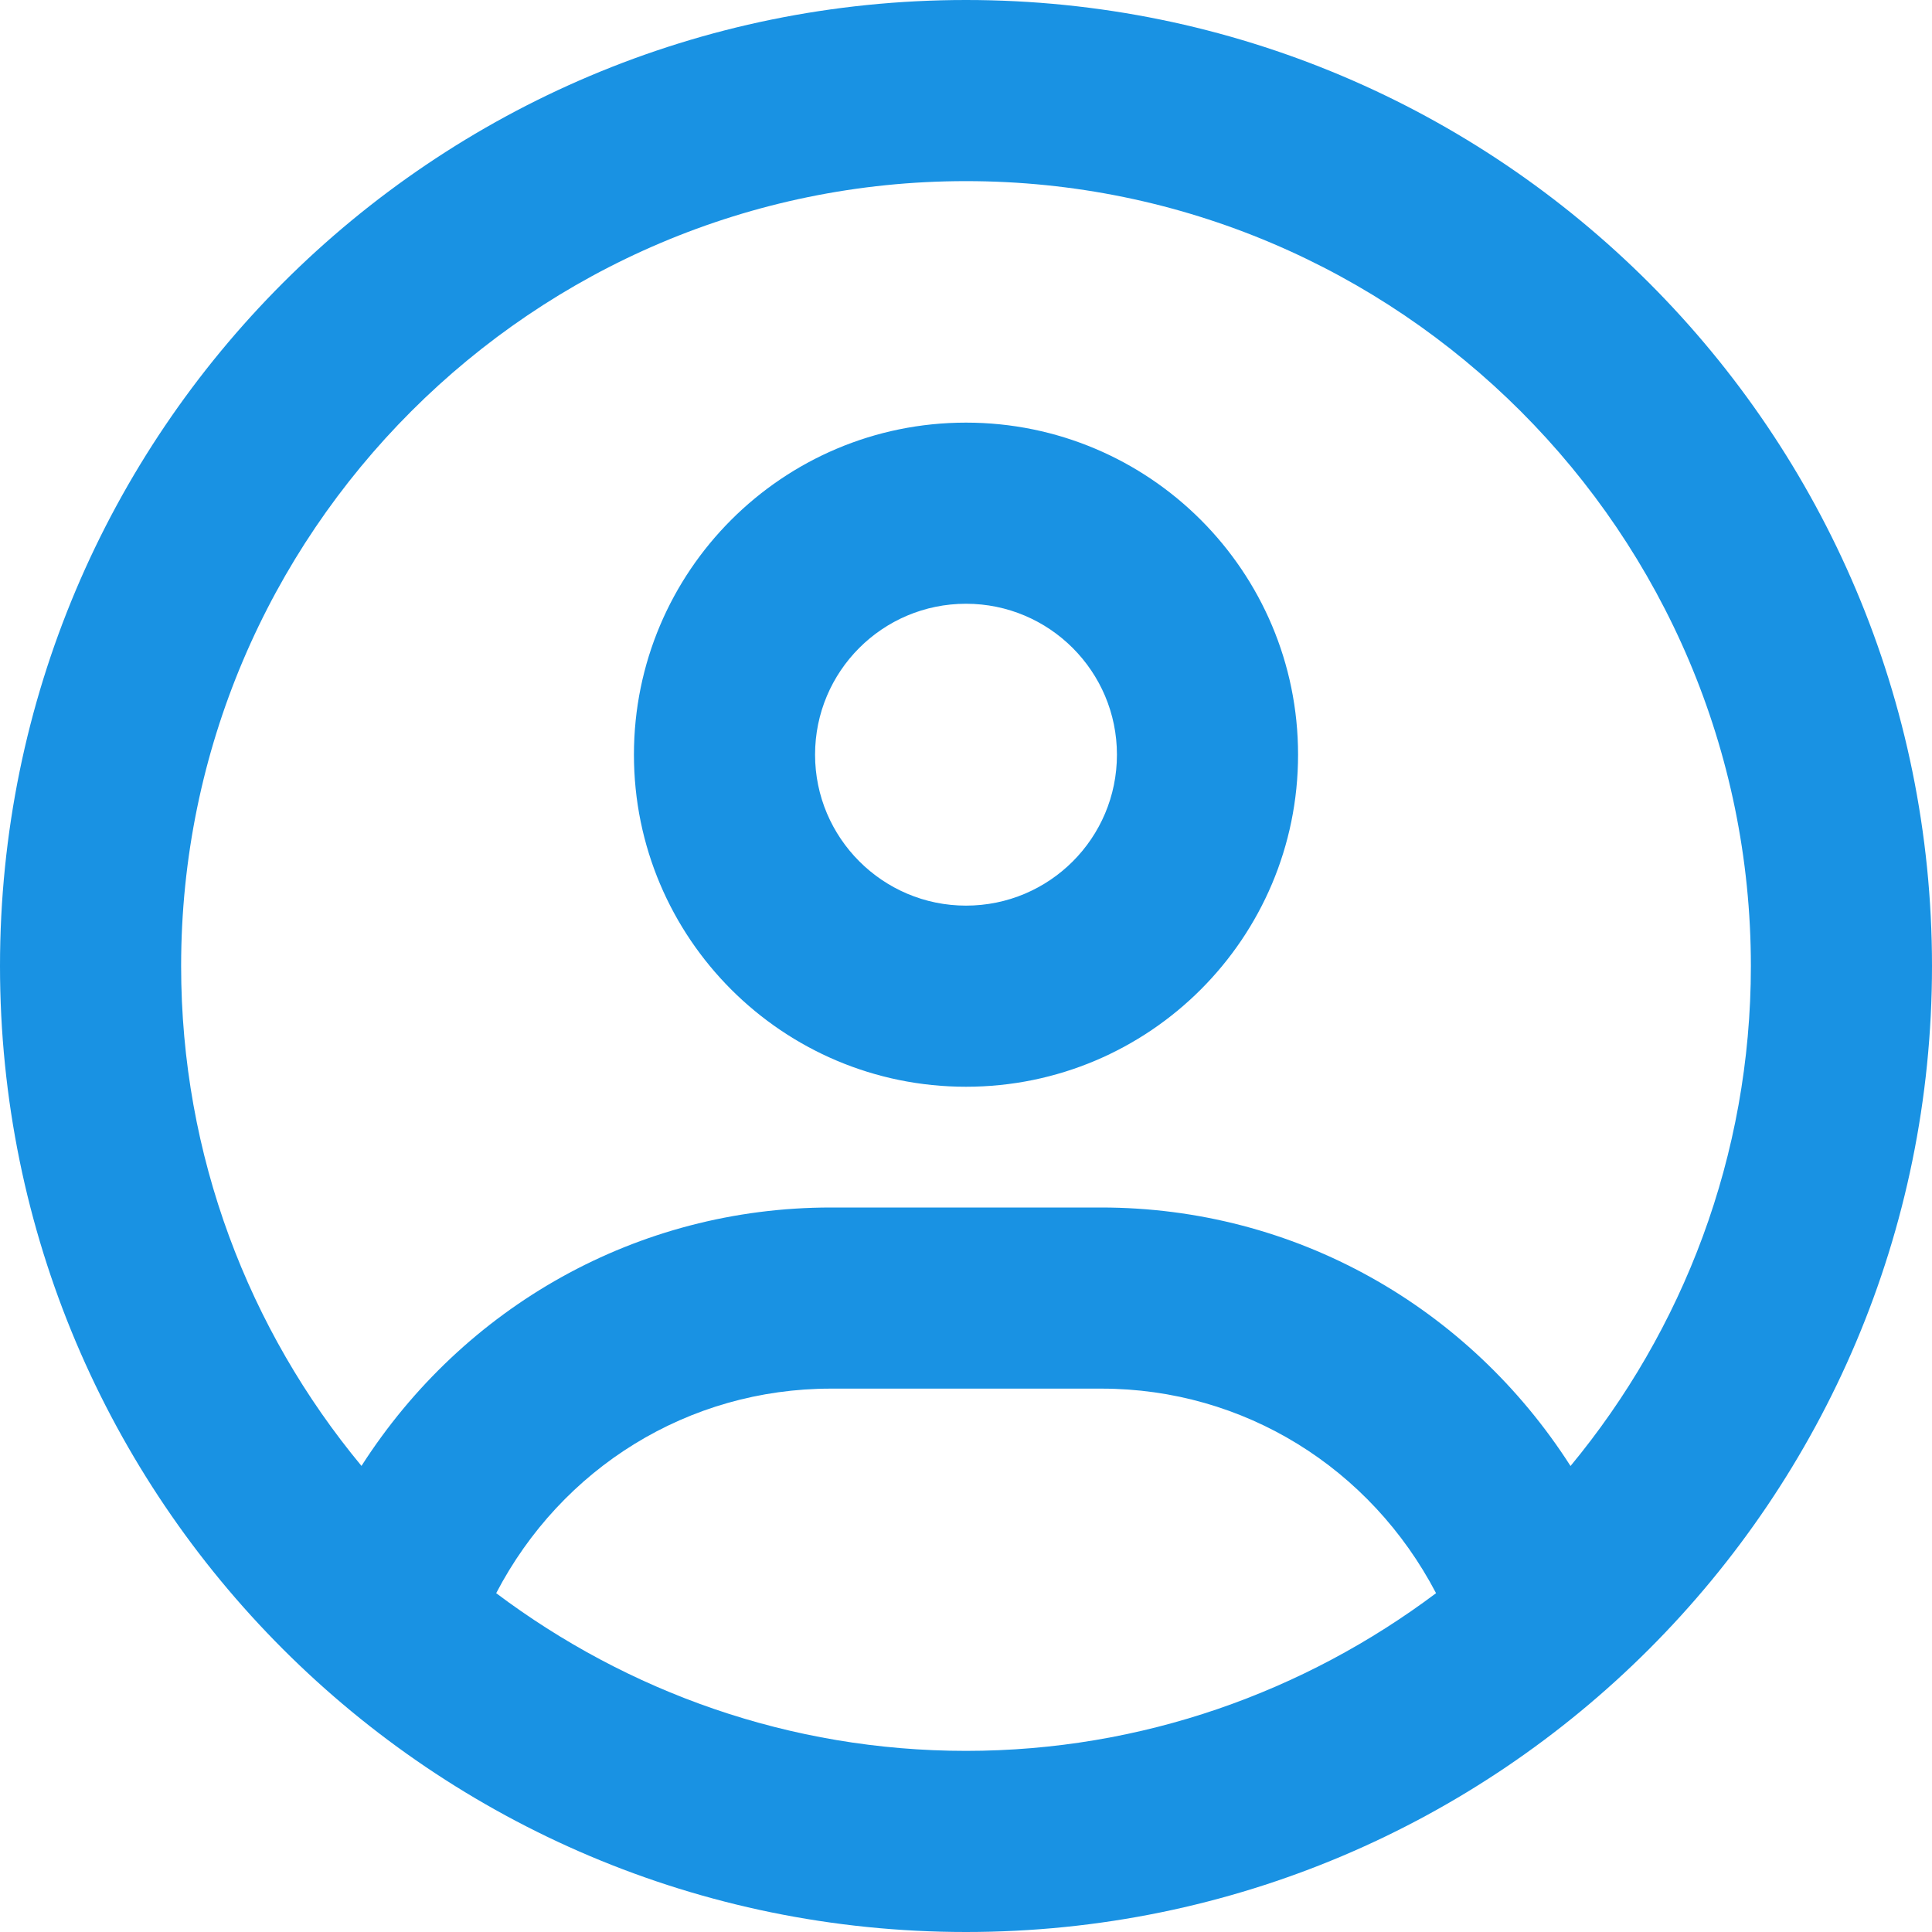 <svg width="40" height="40" viewBox="0 0 40 40" fill="none" xmlns="http://www.w3.org/2000/svg">
<path d="M20 8.75C16.203 8.75 13.125 11.828 13.125 15.625C13.125 19.422 16.203 22.5 20 22.5C23.797 22.5 26.875 19.422 26.875 15.625C26.875 11.828 23.797 8.75 20 8.75ZM20 18.75C18.277 18.75 16.875 17.348 16.875 15.625C16.875 13.898 18.273 12.5 20 12.5C21.727 12.5 23.125 13.902 23.125 15.625C23.125 17.352 21.727 18.75 20 18.75ZM20 0C8.953 0 0 8.953 0 20C0 31.047 8.953 40 20 40C31.047 40 40 31.047 40 20C40 8.953 31.047 0 20 0ZM20 36.25C16.349 36.25 12.988 35.025 10.273 32.985C11.625 30.391 14.25 28.75 17.203 28.75H22.804C25.753 28.75 28.375 30.391 29.732 32.985C27.016 35.023 23.648 36.25 20 36.25ZM32.516 30.352C30.406 27.055 26.812 25 22.797 25H17.203C13.191 25 9.598 27.051 7.484 30.35C5.153 27.539 3.75 23.93 3.75 20C3.75 11.039 11.04 3.75 20 3.75C28.96 3.75 36.25 11.04 36.25 20C36.25 23.93 34.844 27.539 32.516 30.352Z" fill="#1992E3"/>
</svg>
